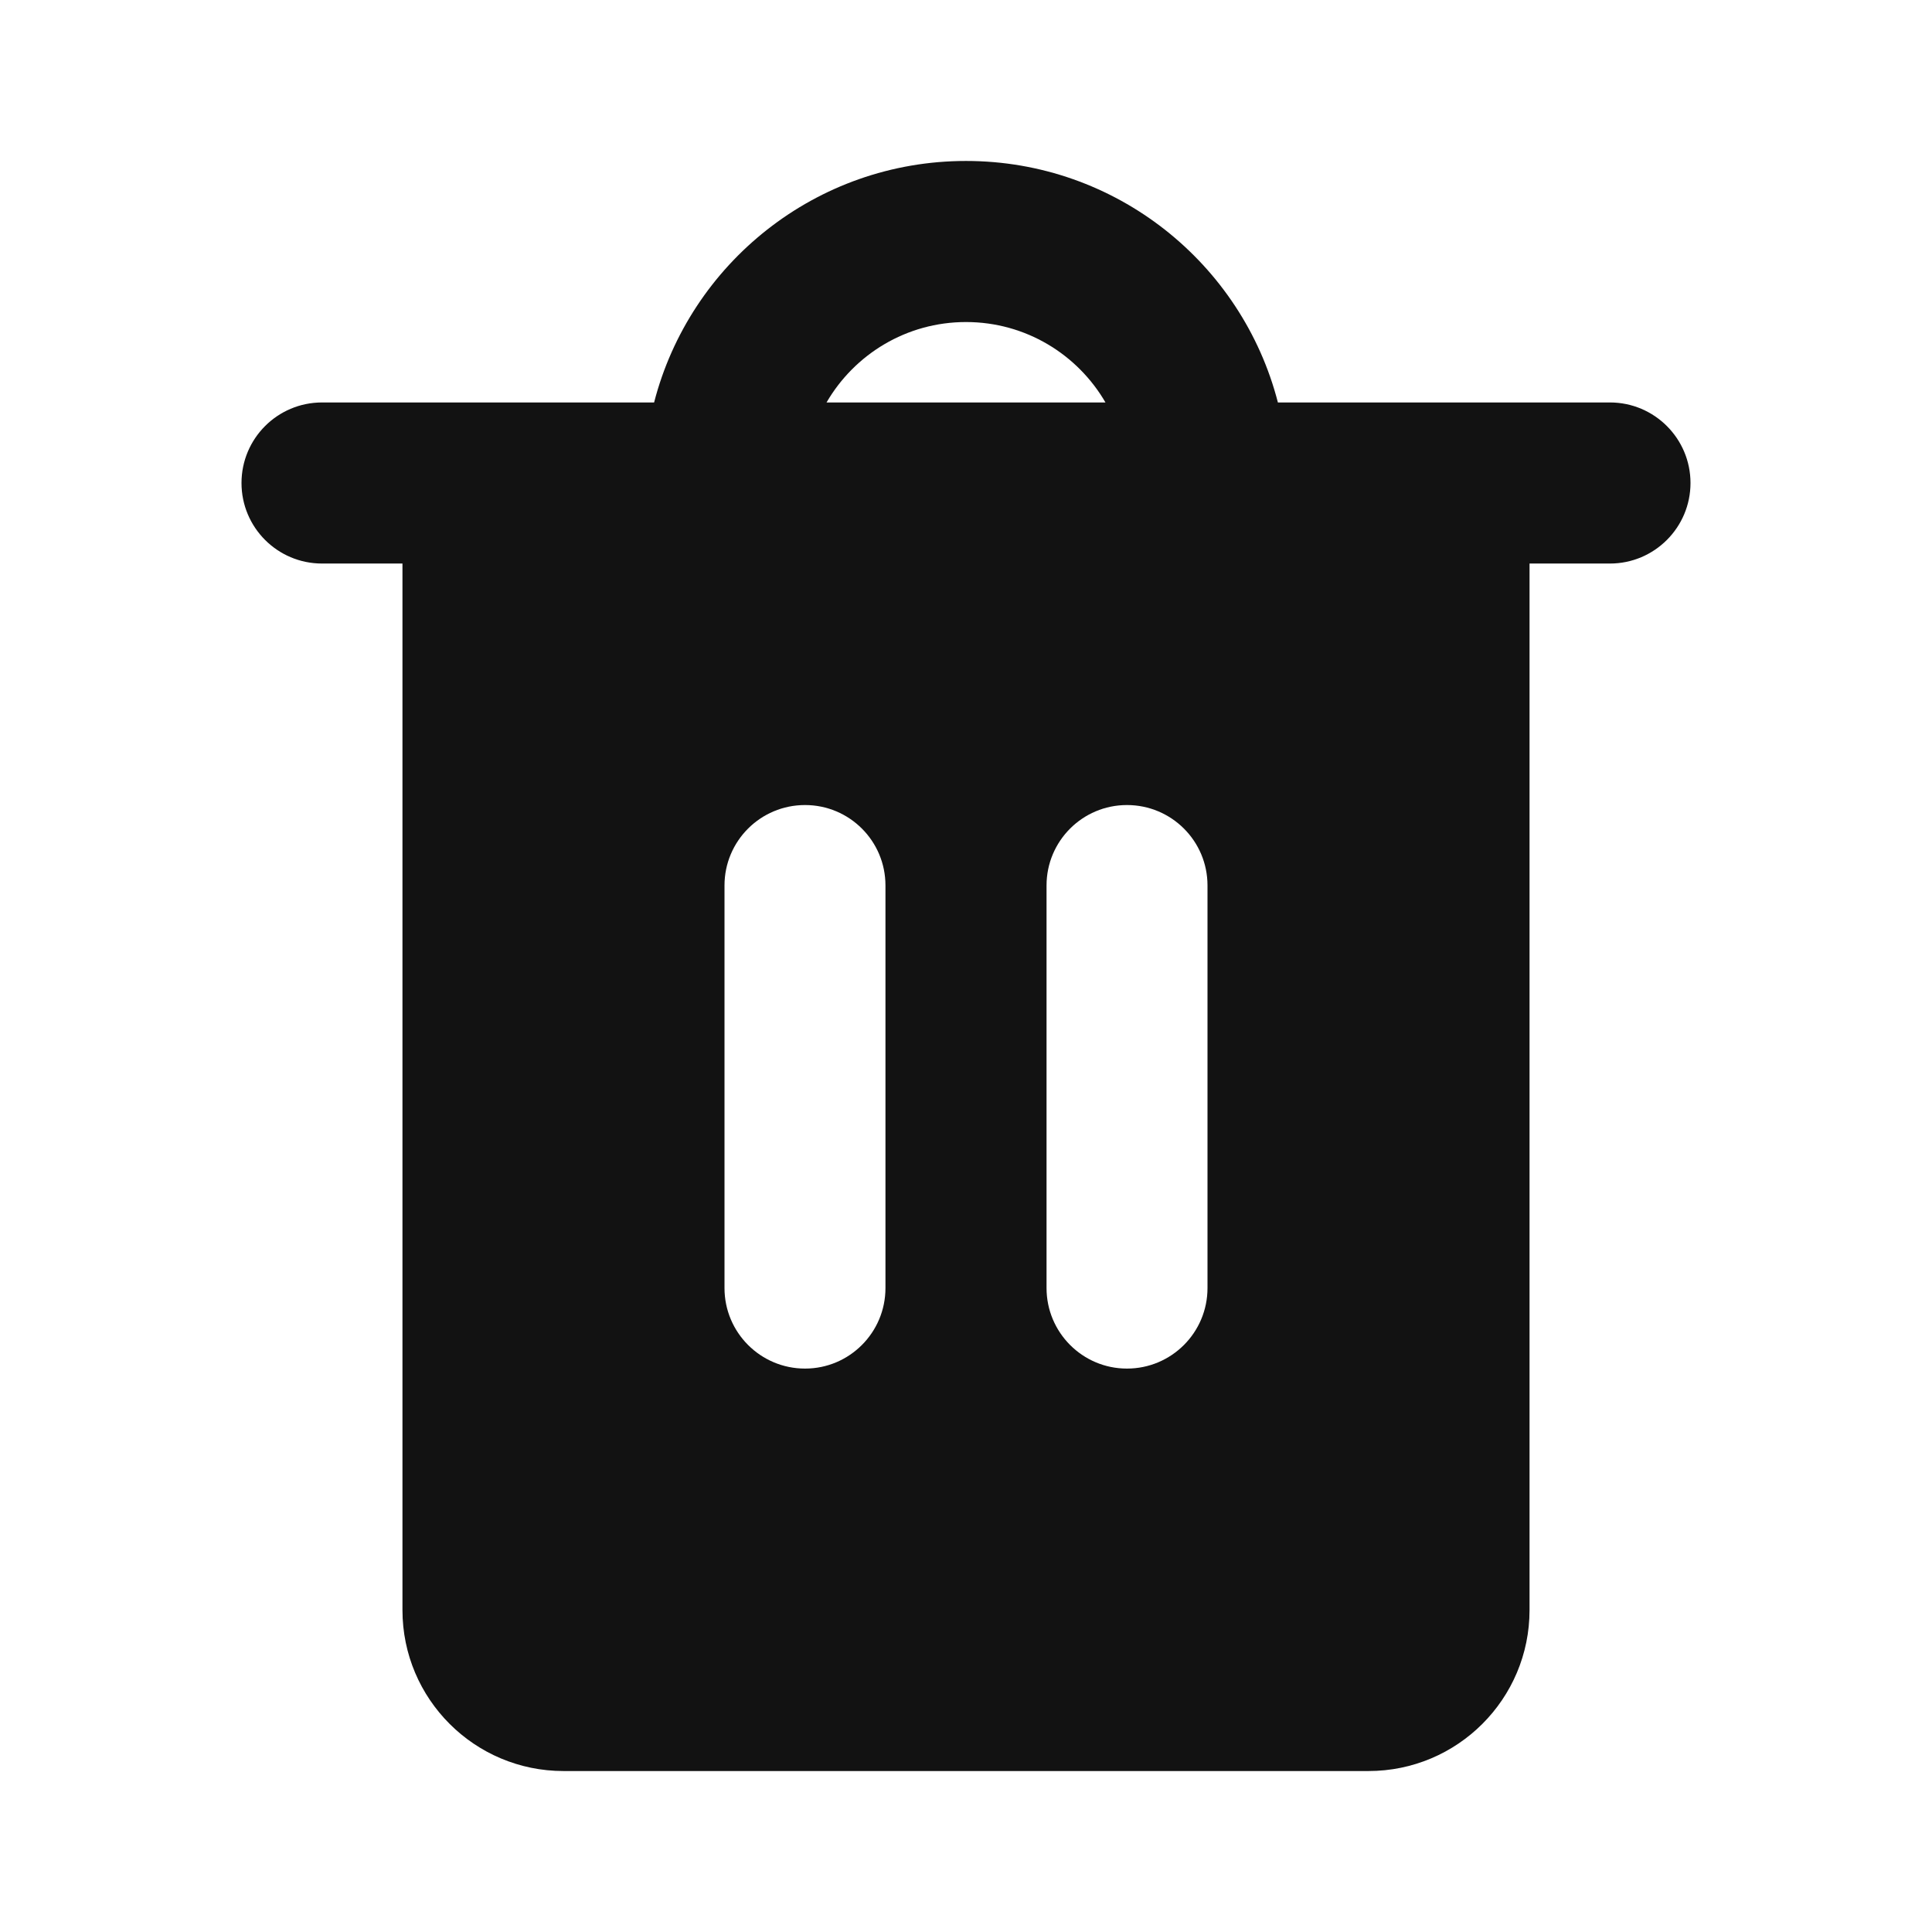 <svg width="16" height="16" viewBox="0 0 16 16" fill="none" xmlns="http://www.w3.org/2000/svg">
<path fill-rule="evenodd" clip-rule="evenodd" d="M5.417 3.333C5.713 2.183 6.757 1.333 8 1.333C9.243 1.333 10.287 2.183 10.583 3.333H13.333C13.701 3.333 14 3.632 14 4C14 4.368 13.701 4.667 13.333 4.667H12.667V13.334C12.667 14.07 12.07 14.667 11.333 14.667H4.667C3.93 14.667 3.333 14.07 3.333 13.334V4.667H2.667C2.298 4.667 2 4.368 2 4C2 3.632 2.298 3.333 2.667 3.333H5.417ZM6.845 3.333C7.076 2.935 7.506 2.667 8 2.667C8.494 2.667 8.924 2.935 9.155 3.333H6.845ZM6.667 6.667C7.035 6.667 7.333 6.965 7.333 7.333V10.667C7.333 11.035 7.035 11.334 6.667 11.334C6.298 11.334 6 11.035 6 10.667V7.333C6 6.965 6.298 6.667 6.667 6.667ZM9.333 6.667C9.702 6.667 10 6.965 10 7.333V10.667C10 11.035 9.702 11.334 9.333 11.334C8.965 11.334 8.667 11.035 8.667 10.667V7.333C8.667 6.965 8.965 6.667 9.333 6.667Z" fill="#121212"/>
</svg>
